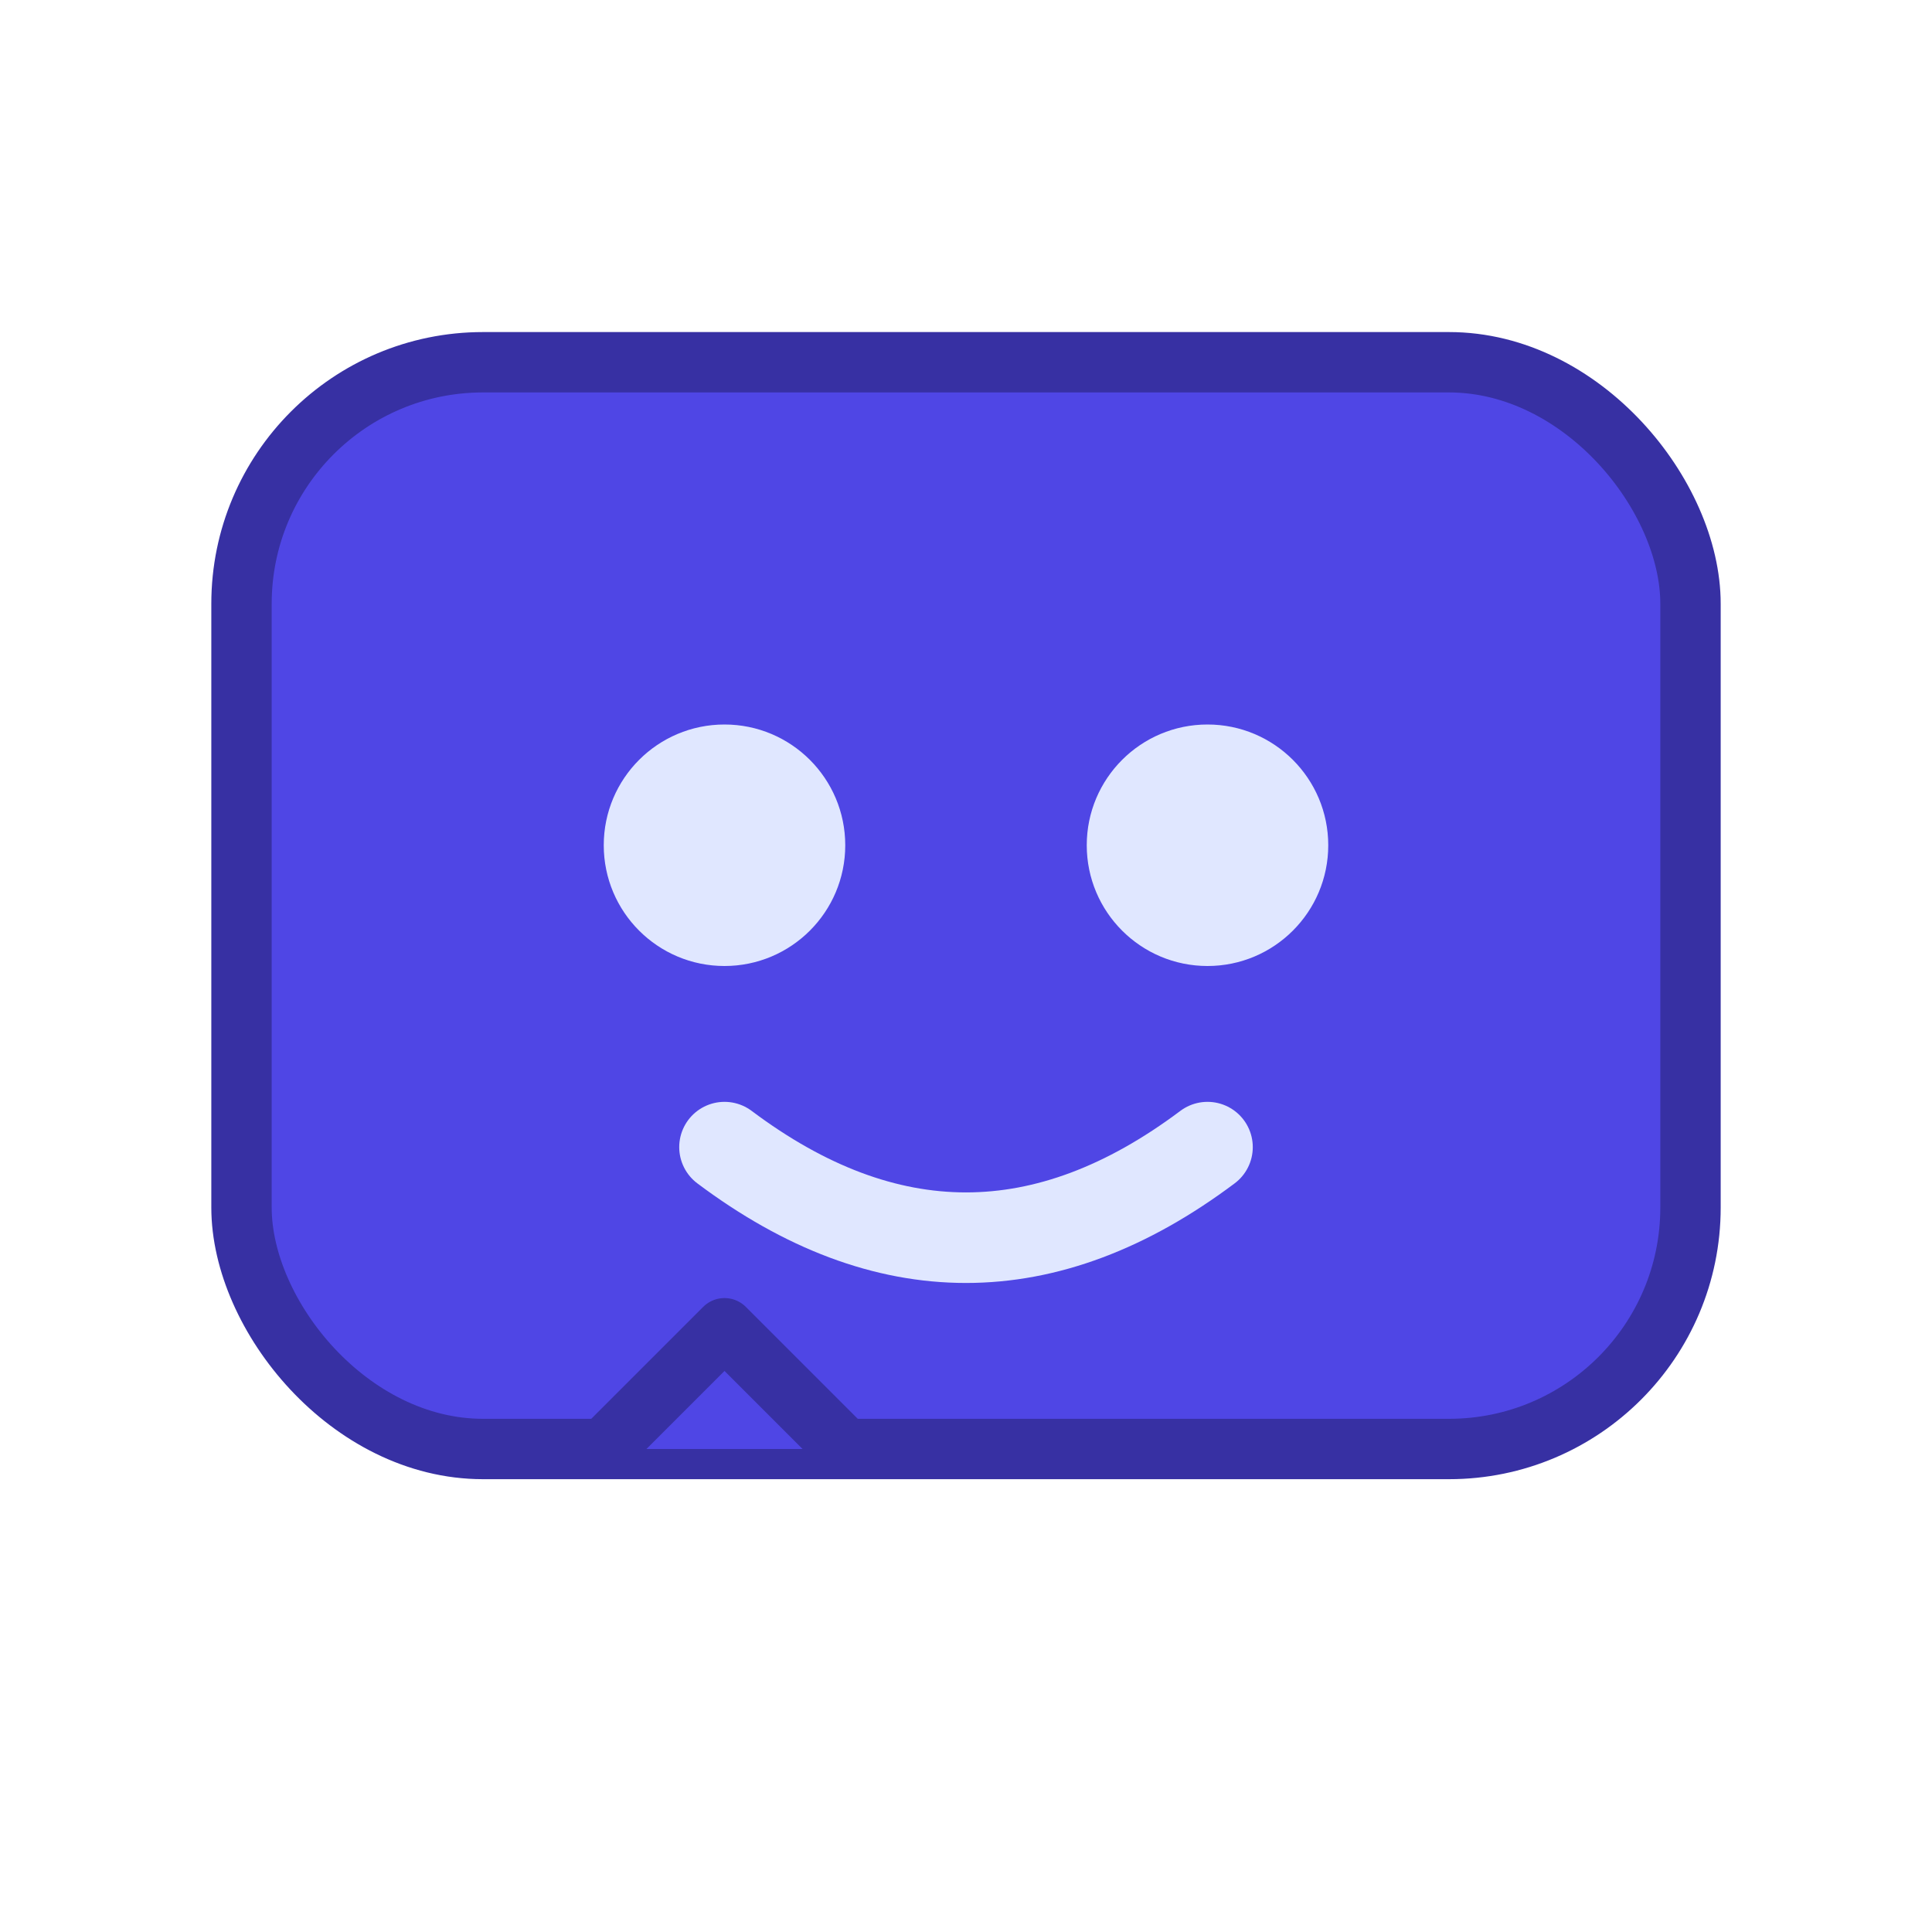 <svg
  xmlns="http://www.w3.org/2000/svg"
  width="64"
  height="64"
  viewBox="0 0 64 64"
  fill="none"
>
  <!-- Chat bubble -->
  <rect
    x="8"
    y="12"
    width="48"
    height="36"
    rx="8"
    ry="8"
    fill="#4F46E5"
    stroke="#3730A3"
    stroke-width="2"
  />
  <!-- Tail of chat bubble -->
  <path
    d="M20 48 L24 44 L28 48"
    fill="#4F46E5"
    stroke="#3730A3"
    stroke-width="2"
    stroke-linejoin="round"
  />
  <!-- AI / Bot face: two eyes -->
  <circle cx="24" cy="28" r="4" fill="#E0E7FF" />
  <circle cx="40" cy="28" r="4" fill="#E0E7FF" />
  <!-- Mouth / smile -->
  <path
    d="M24 38 Q32 44 40 38"
    stroke="#E0E7FF"
    stroke-width="3"
    fill="none"
    stroke-linecap="round"
  />
</svg>
